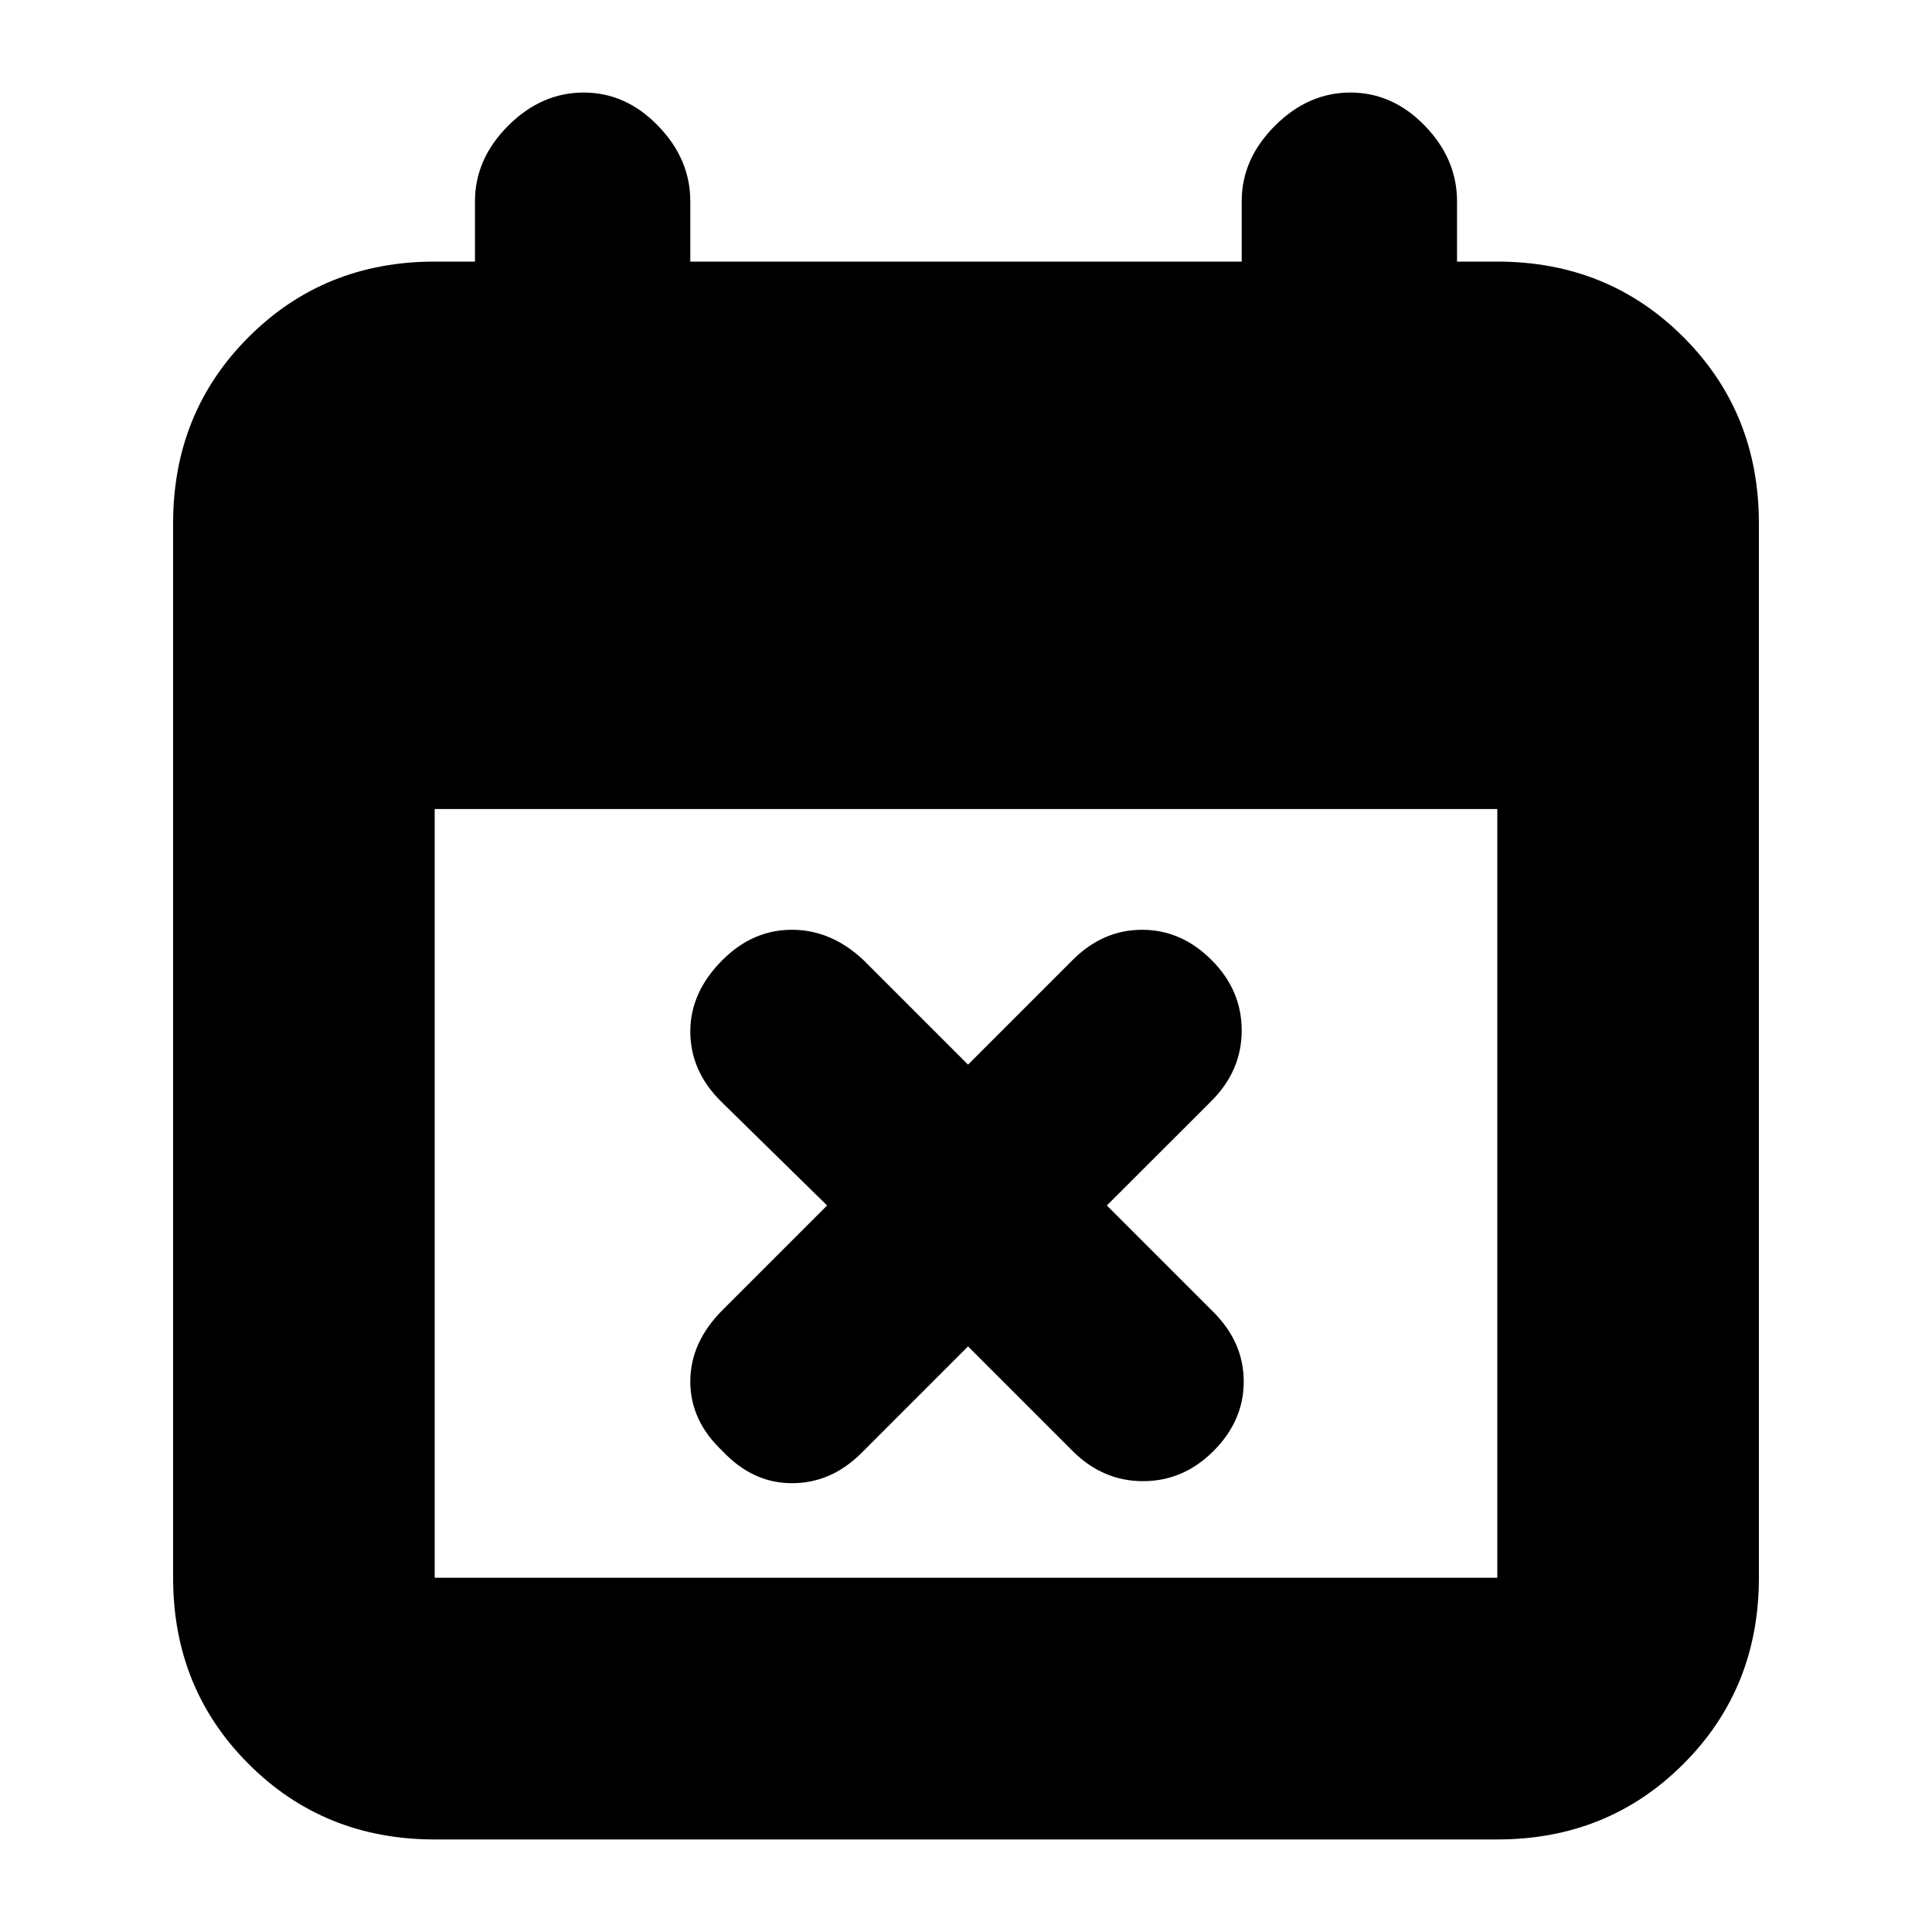 <svg xmlns="http://www.w3.org/2000/svg" height="20" width="20"><path d="M10.021 13.938 8.917 15.042Q8.604 15.354 8.198 15.354Q7.792 15.354 7.479 15.021Q7.146 14.708 7.146 14.302Q7.146 13.896 7.479 13.562L8.562 12.479L7.458 11.396Q7.146 11.083 7.146 10.677Q7.146 10.271 7.479 9.938Q7.792 9.625 8.198 9.625Q8.604 9.625 8.938 9.938L10.021 11.021L11.104 9.938Q11.417 9.625 11.823 9.625Q12.229 9.625 12.542 9.938Q12.854 10.25 12.854 10.667Q12.854 11.083 12.542 11.396L11.458 12.479L12.562 13.583Q12.875 13.896 12.875 14.302Q12.875 14.708 12.562 15.021Q12.25 15.333 11.833 15.333Q11.417 15.333 11.104 15.021ZM4.5 19.042Q3.354 19.042 2.573 18.26Q1.792 17.479 1.792 16.333V5.417Q1.792 4.271 2.573 3.49Q3.354 2.708 4.5 2.708H4.917V2.083Q4.917 1.646 5.26 1.302Q5.604 0.958 6.042 0.958Q6.479 0.958 6.812 1.302Q7.146 1.646 7.146 2.083V2.708H12.854V2.083Q12.854 1.646 13.198 1.302Q13.542 0.958 13.979 0.958Q14.417 0.958 14.75 1.302Q15.083 1.646 15.083 2.083V2.708H15.5Q16.646 2.708 17.427 3.49Q18.208 4.271 18.208 5.417V16.333Q18.208 17.479 17.427 18.26Q16.646 19.042 15.5 19.042ZM4.5 16.333H15.5Q15.5 16.333 15.5 16.333Q15.5 16.333 15.5 16.333V8.375H4.5V16.333Q4.5 16.333 4.5 16.333Q4.5 16.333 4.5 16.333Z"/></svg>